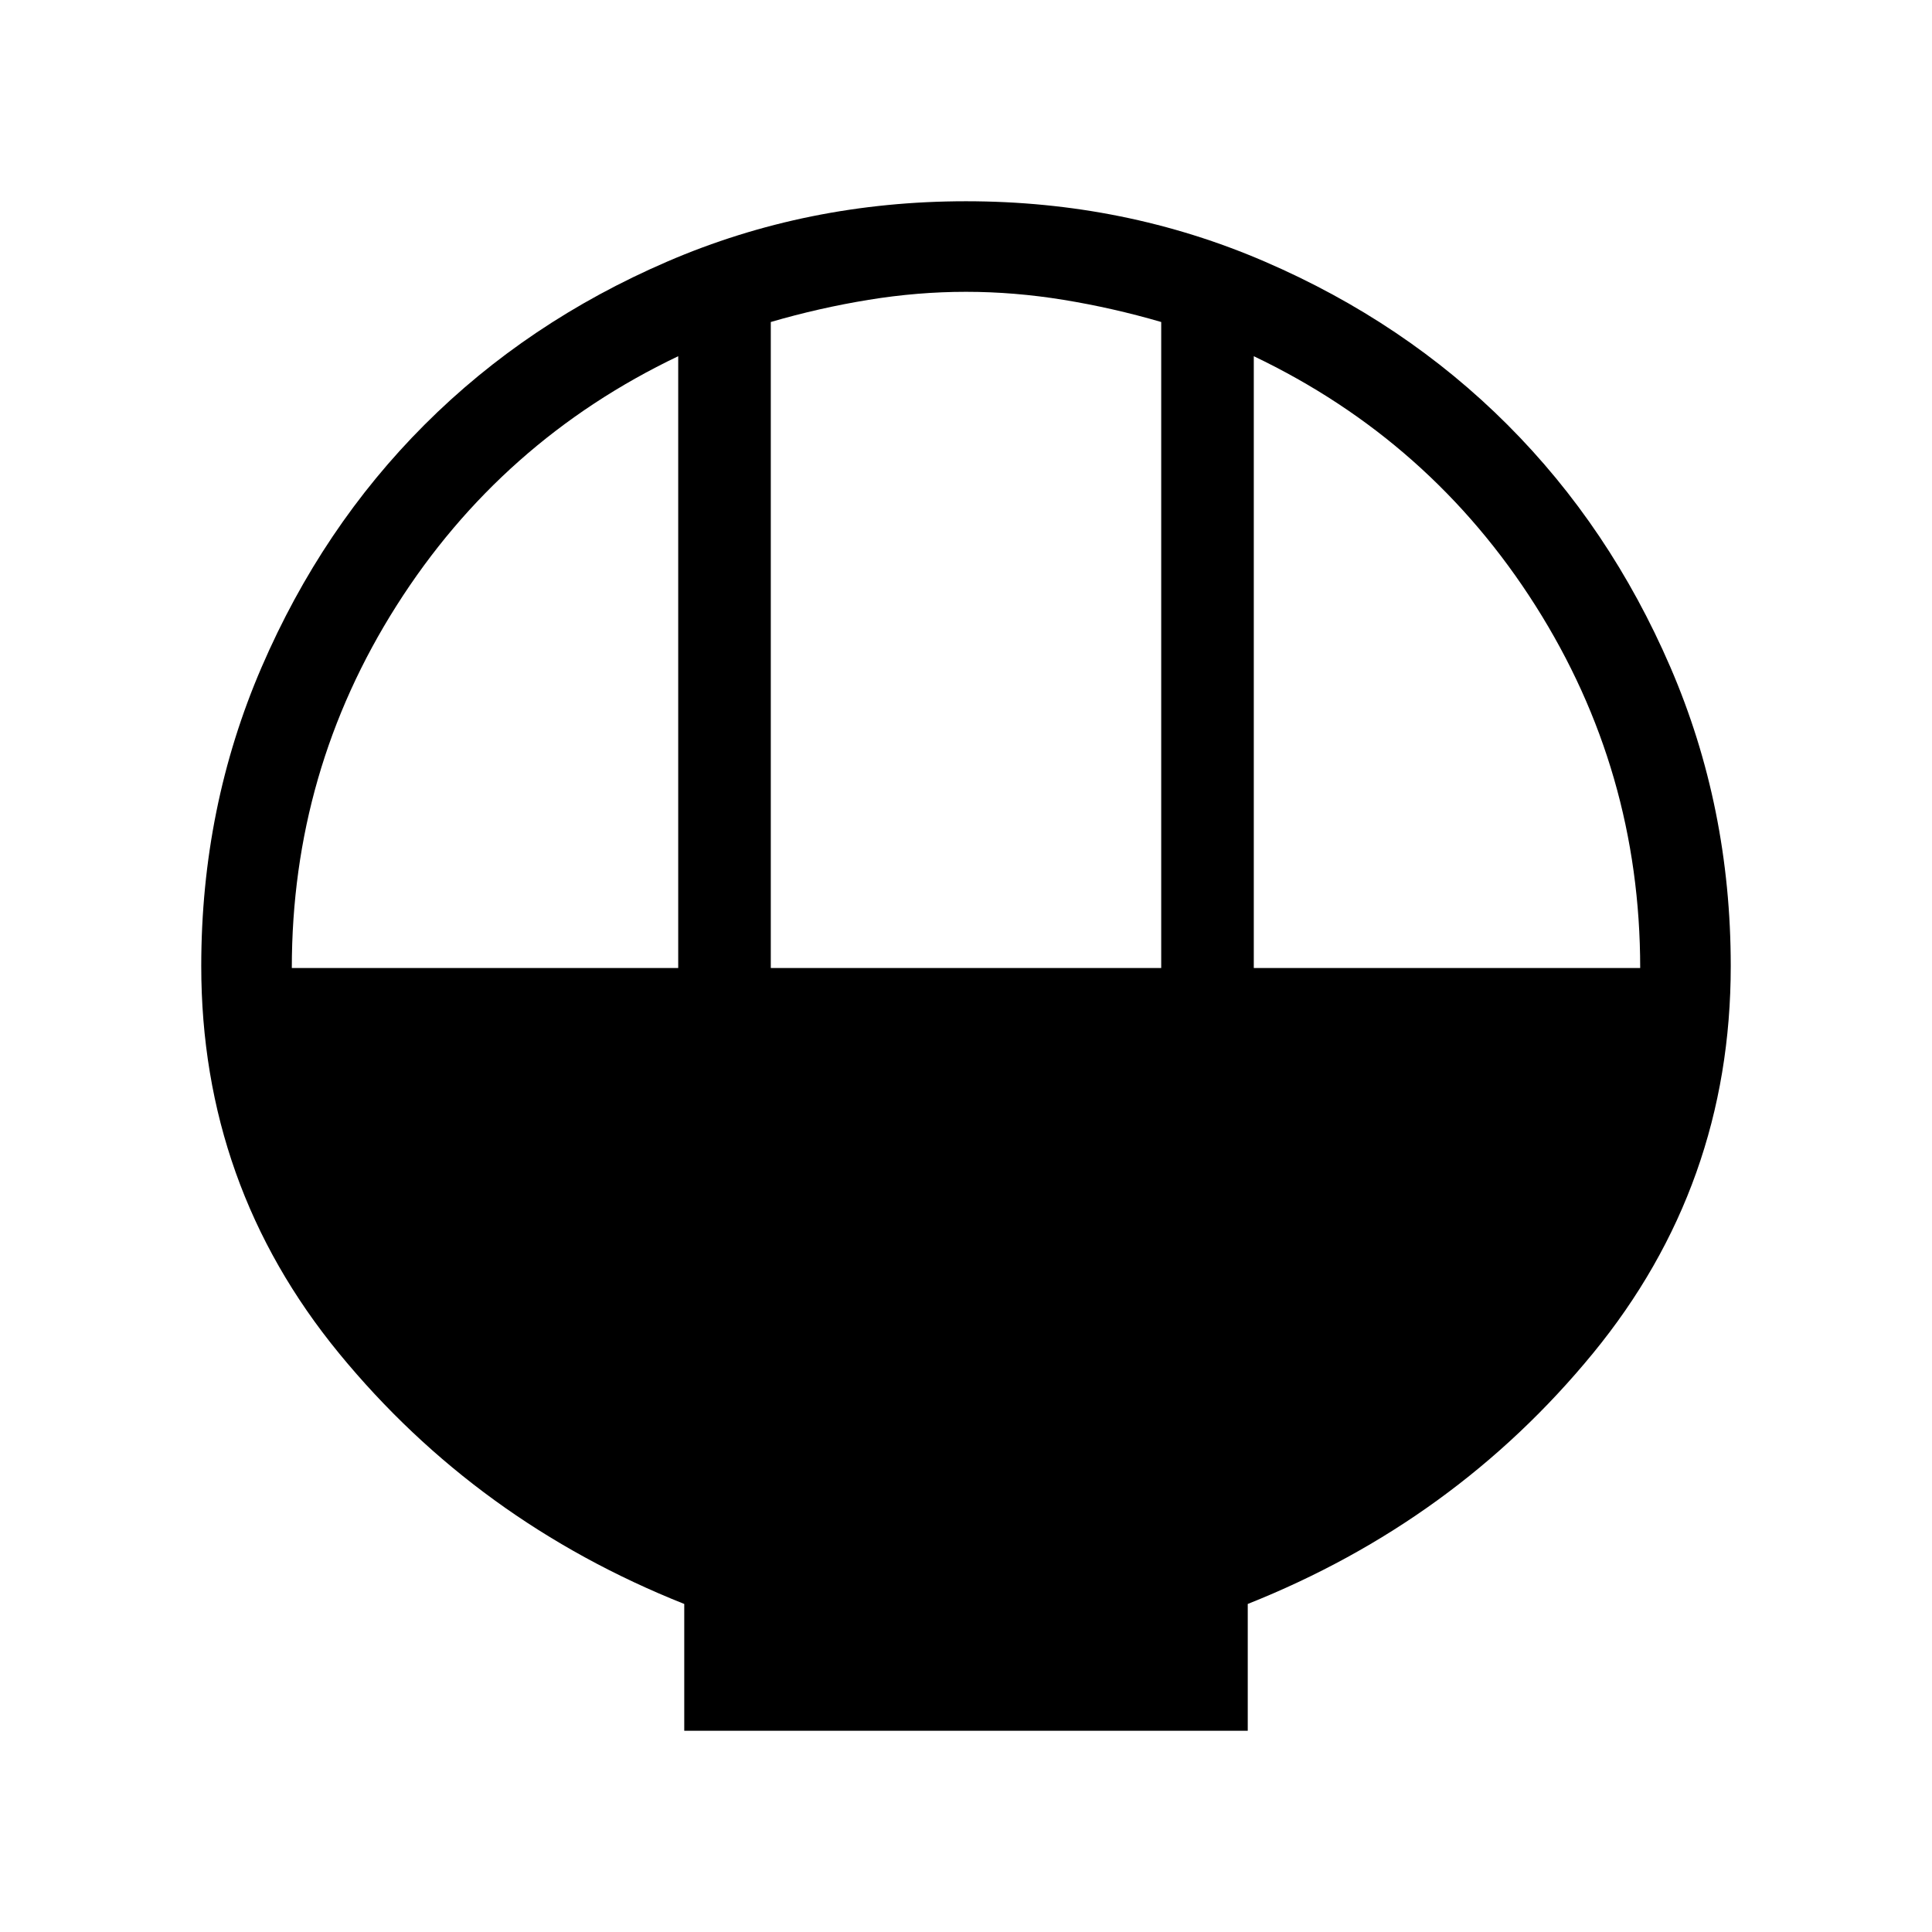 <svg xmlns="http://www.w3.org/2000/svg" width="48" height="48" viewBox="0 0 48 48"><path d="M17 43v-3.15q-5.15-2.05-8.575-6.225Q5 29.45 5 24q0-3.95 1.5-7.425Q8 13.1 10.55 10.55 13.1 8 16.575 6.5 20.05 5 24 5q3.95 0 7.425 1.5Q34.9 8 37.45 10.55 40 13.1 41.5 16.575 43 20.05 43 24q0 5.45-3.425 9.625T31 39.85V43Zm2.15-18.95h9.7V8q-1.2-.35-2.425-.55-1.225-.2-2.425-.2-1.2 0-2.425.2-1.225.2-2.425.55Zm-11.9 0h9.6V8.85q-4.4 2.1-7 6.2-2.6 4.1-2.6 9Zm23.9 0h9.6q0-4.9-2.6-9t-7-6.2Z"/></svg>